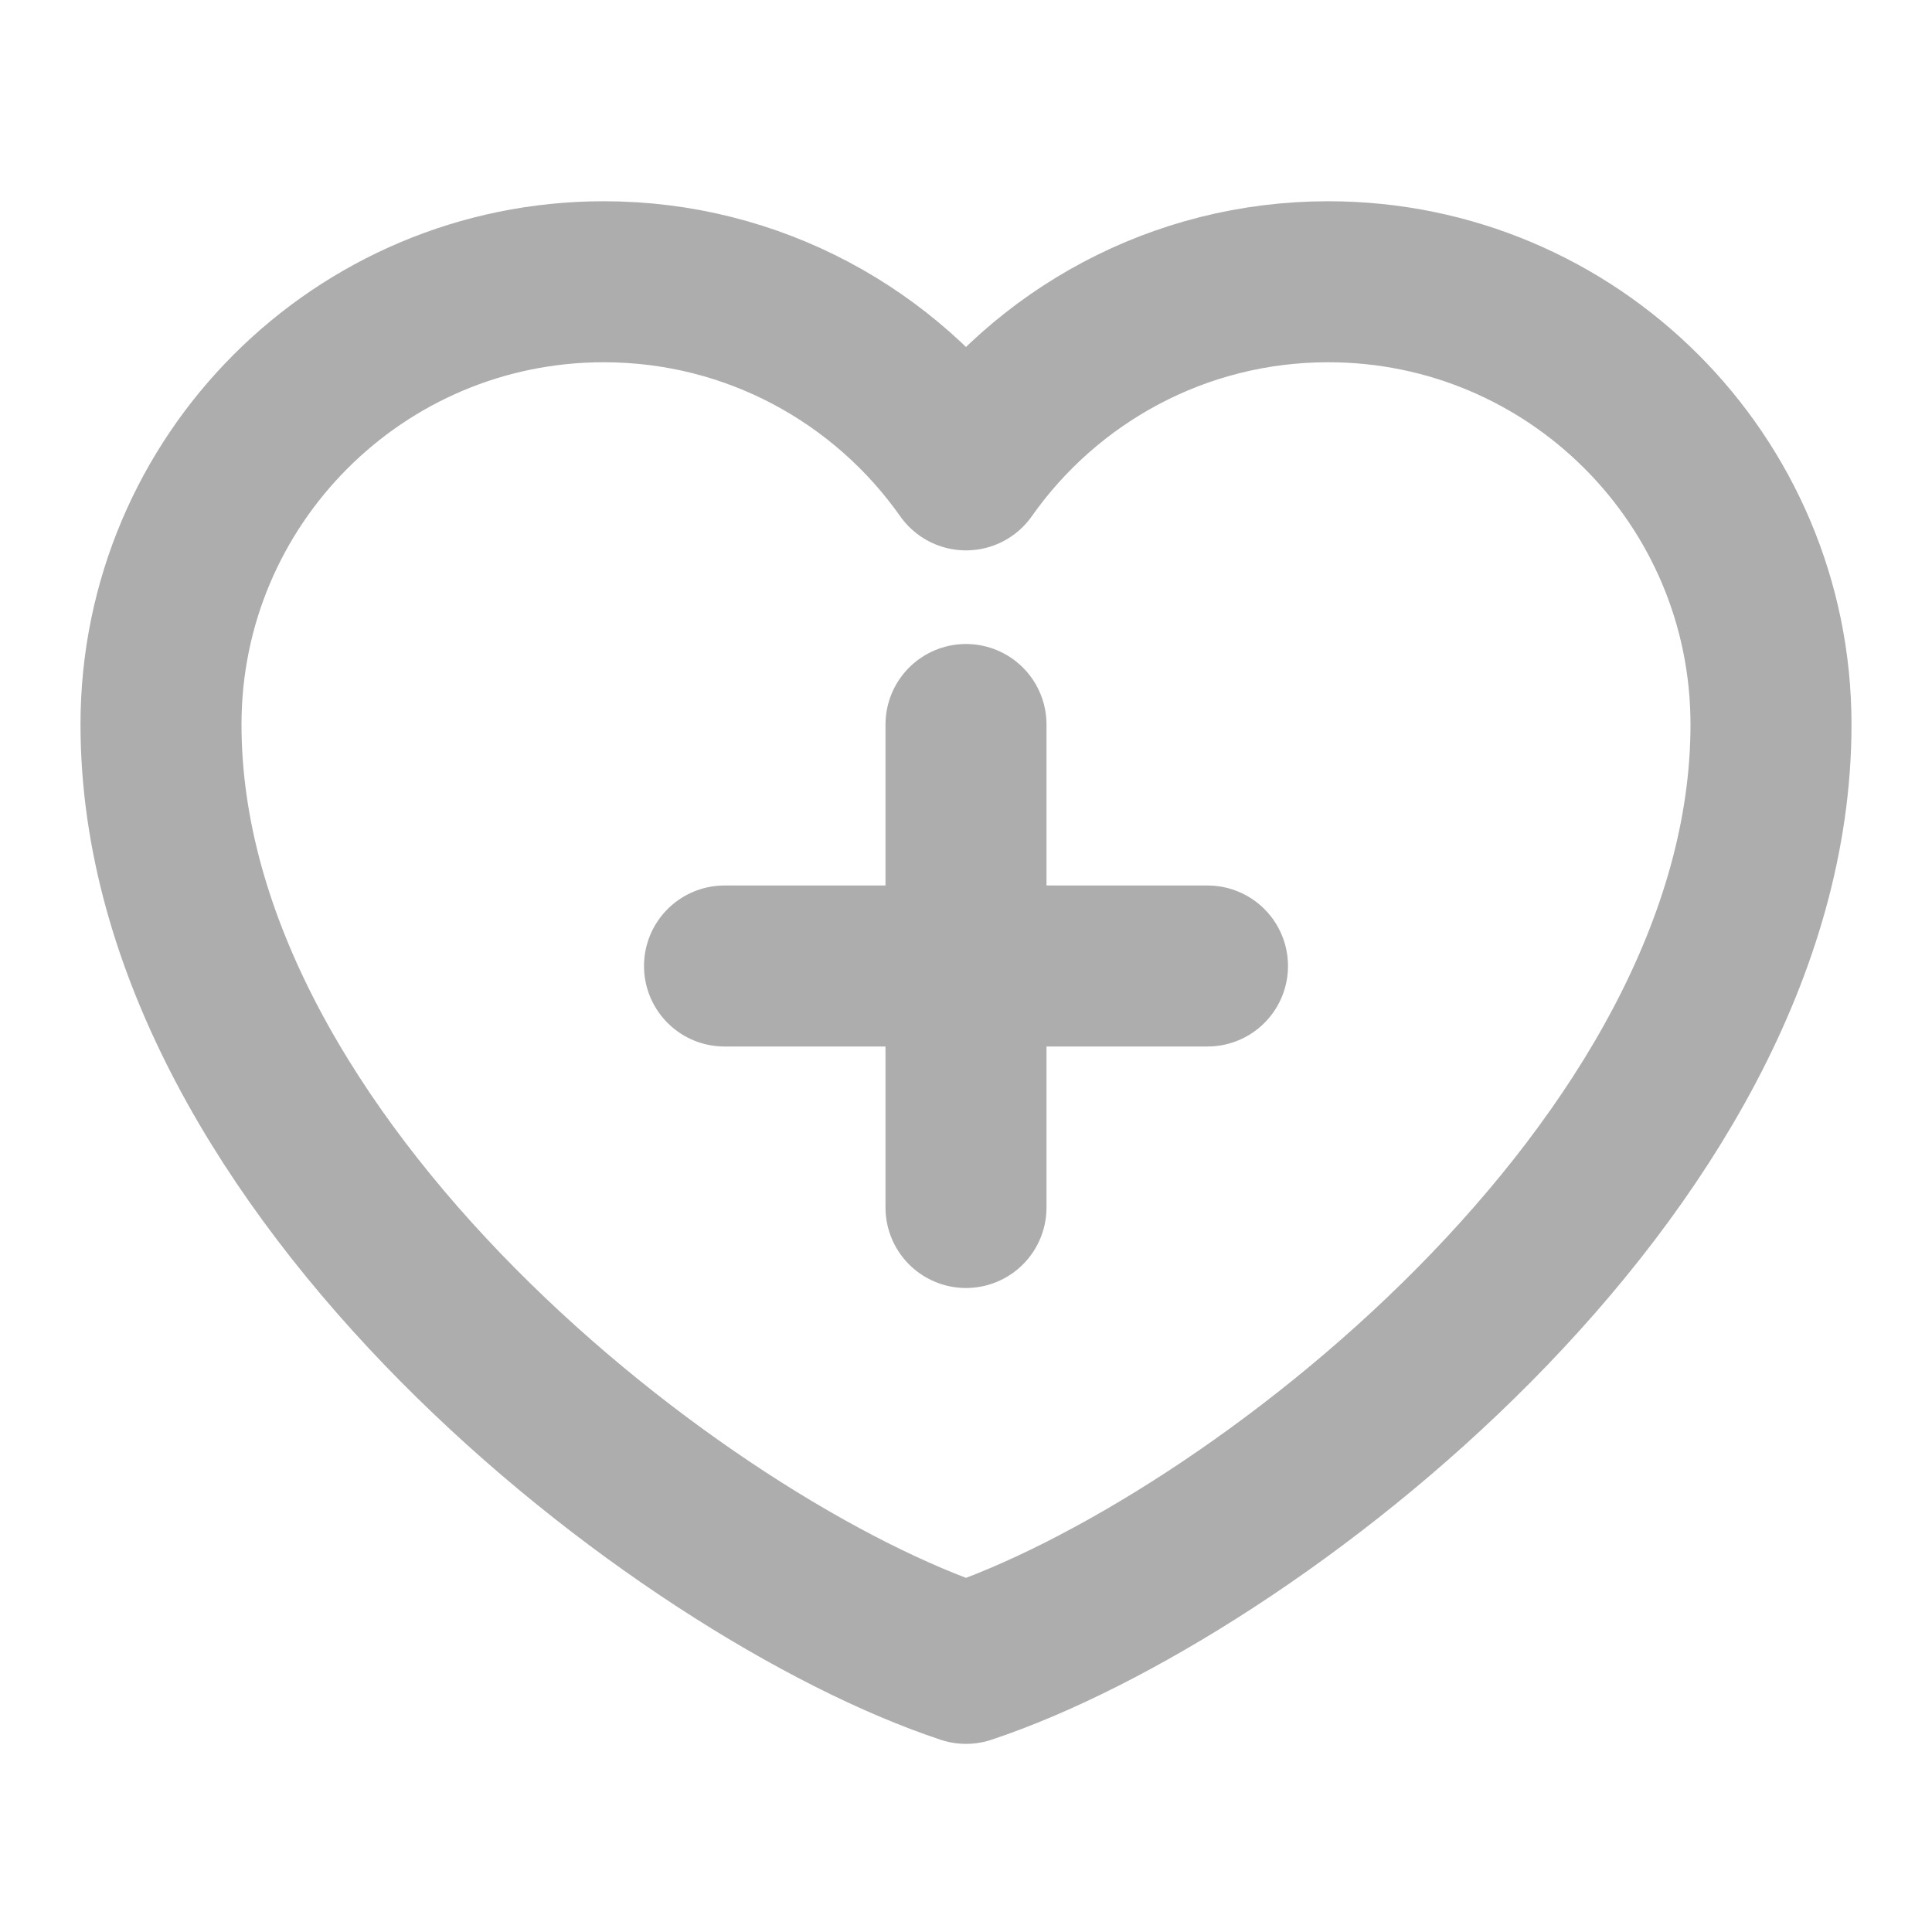 <?xml version="1.0" encoding="UTF-8"?>
<svg width="28" height="28" viewBox="0 0 48 48" fill="none" xmlns="http://www.w3.org/2000/svg">
    <path d="M15 7C8.925 7 4 11.925 4 18C4 29 17 39 24 41.326C31 39 44 29 44 18C44 11.925 39.075 7 33 7C29.28 7 25.991 8.847 24 11.674C22.009 8.847 18.72 7 15 7Z"
          fill="none" stroke="#adadad" stroke-width="4" stroke-linecap="round" stroke-linejoin="round"/>
    <path d="M18 24H30" stroke="#adadad" stroke-width="4" stroke-linecap="round" stroke-linejoin="round"/>
    <path d="M24 18V30" stroke="#adadad" stroke-width="4" stroke-linecap="round" stroke-linejoin="round"/>
</svg>